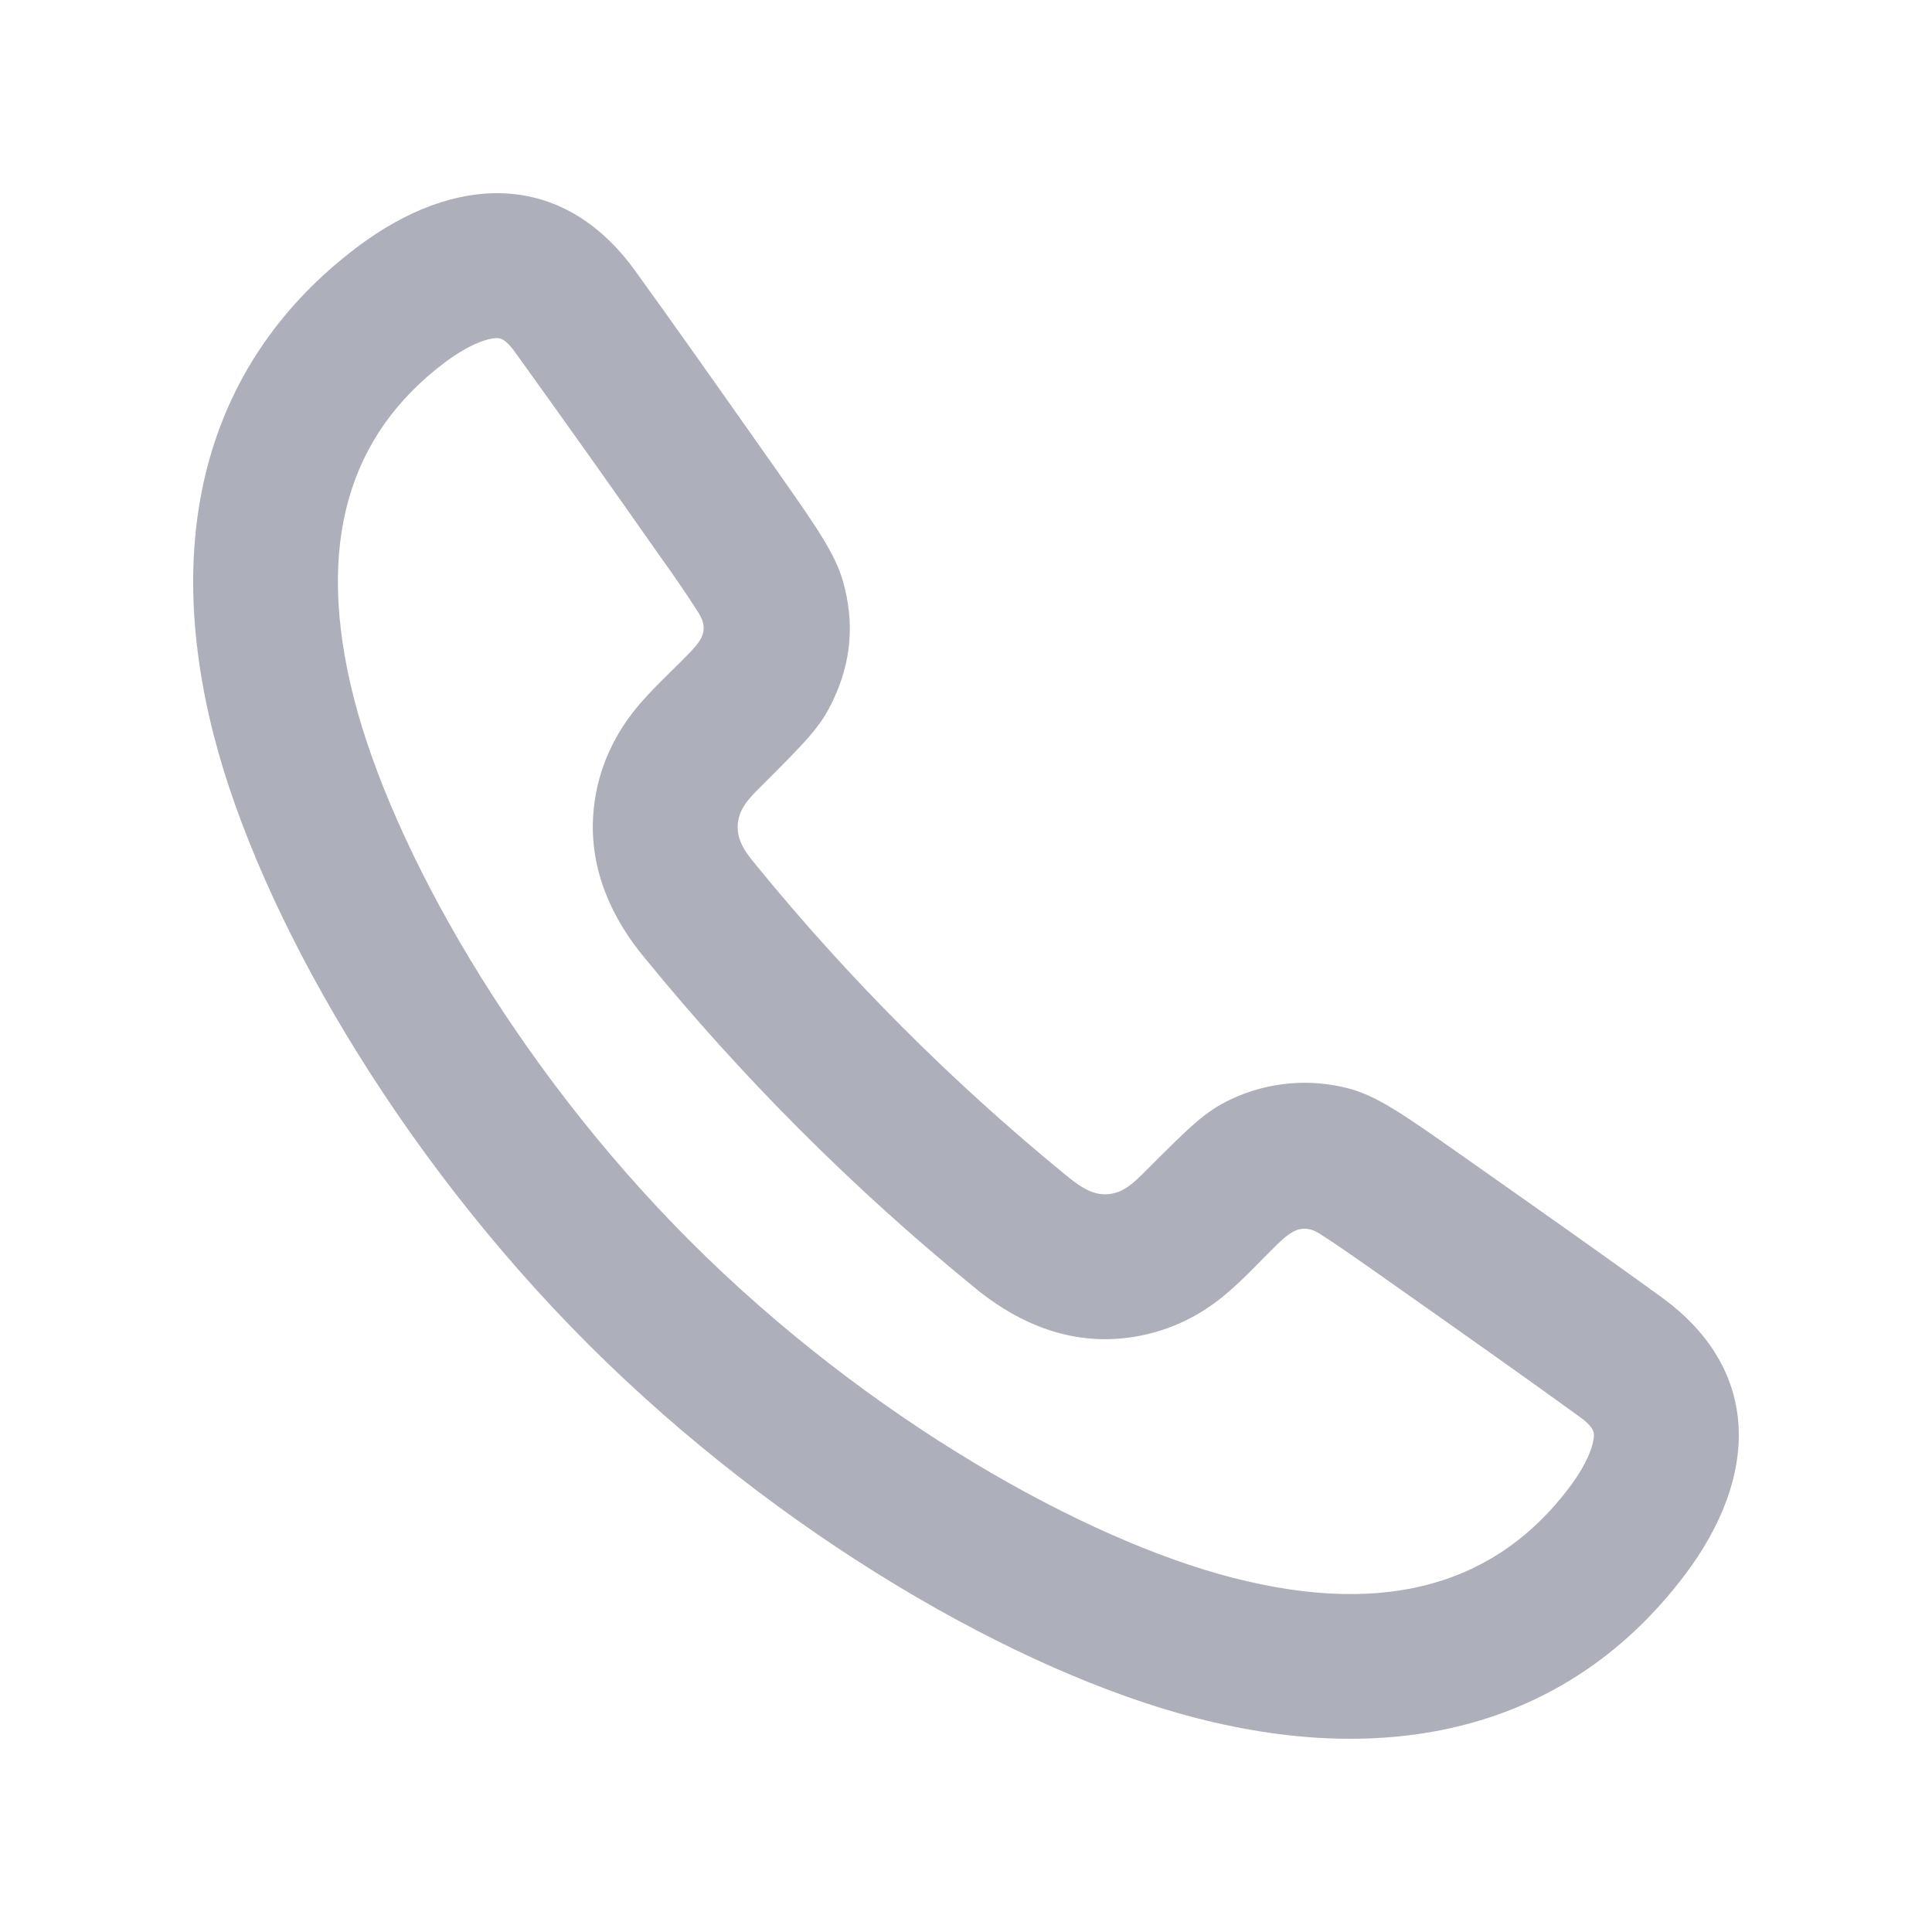<svg width="20" height="20" viewBox="0 0 20 20" fill="none" xmlns="http://www.w3.org/2000/svg">
<path fill-rule="evenodd" clip-rule="evenodd" d="M6.839 5.768C6.349 5.068 5.854 4.371 5.355 3.678C5.313 3.62 5.238 3.505 5.153 3.5C5.115 3.498 4.925 3.51 4.597 3.758C3.633 4.488 3.245 5.602 3.667 7.242C4.061 8.772 5.311 11.015 7.148 12.852C8.985 14.689 11.228 15.939 12.758 16.332C14.398 16.755 15.512 16.367 16.242 15.403C16.49 15.075 16.502 14.885 16.5 14.847C16.495 14.762 16.38 14.687 16.322 14.645C15.866 14.313 15.023 13.717 14.232 13.161C13.942 12.957 13.778 12.844 13.652 12.766C13.48 12.66 13.36 12.748 13.223 12.881C13.01 13.088 12.811 13.315 12.57 13.491C12.267 13.713 11.906 13.842 11.531 13.861C10.975 13.889 10.479 13.659 10.063 13.308C8.827 12.298 7.695 11.166 6.685 9.93C6.333 9.512 6.107 9.01 6.14 8.452C6.167 7.997 6.348 7.652 6.514 7.425C6.688 7.186 6.914 6.989 7.119 6.778C7.249 6.644 7.349 6.536 7.234 6.348C7.108 6.152 6.976 5.957 6.839 5.768ZM6.569 2.795C6.909 3.263 7.511 4.116 8.066 4.905C8.453 5.457 8.646 5.732 8.728 6.023C8.843 6.433 8.82 6.839 8.621 7.256C8.491 7.528 8.351 7.668 7.873 8.146C7.759 8.259 7.647 8.37 7.637 8.539C7.627 8.713 7.729 8.837 7.833 8.963C8.784 10.128 9.85 11.195 11.013 12.148C11.139 12.251 11.285 12.372 11.456 12.363C11.628 12.355 11.74 12.241 11.855 12.126C12.333 11.648 12.472 11.509 12.744 11.379C13.129 11.198 13.566 11.16 13.977 11.272C14.267 11.353 14.543 11.547 15.094 11.934C15.884 12.489 16.737 13.091 17.204 13.432C18.231 14.178 18.215 15.282 17.438 16.308C16.258 17.866 14.462 18.32 12.384 17.785C10.548 17.314 8.078 15.903 6.087 13.913C4.097 11.923 2.687 9.452 2.214 7.616C1.68 5.538 2.134 3.741 3.692 2.562C4.718 1.785 5.823 1.769 6.569 2.795Z" fill="#ADAFBA"/>
</svg>
